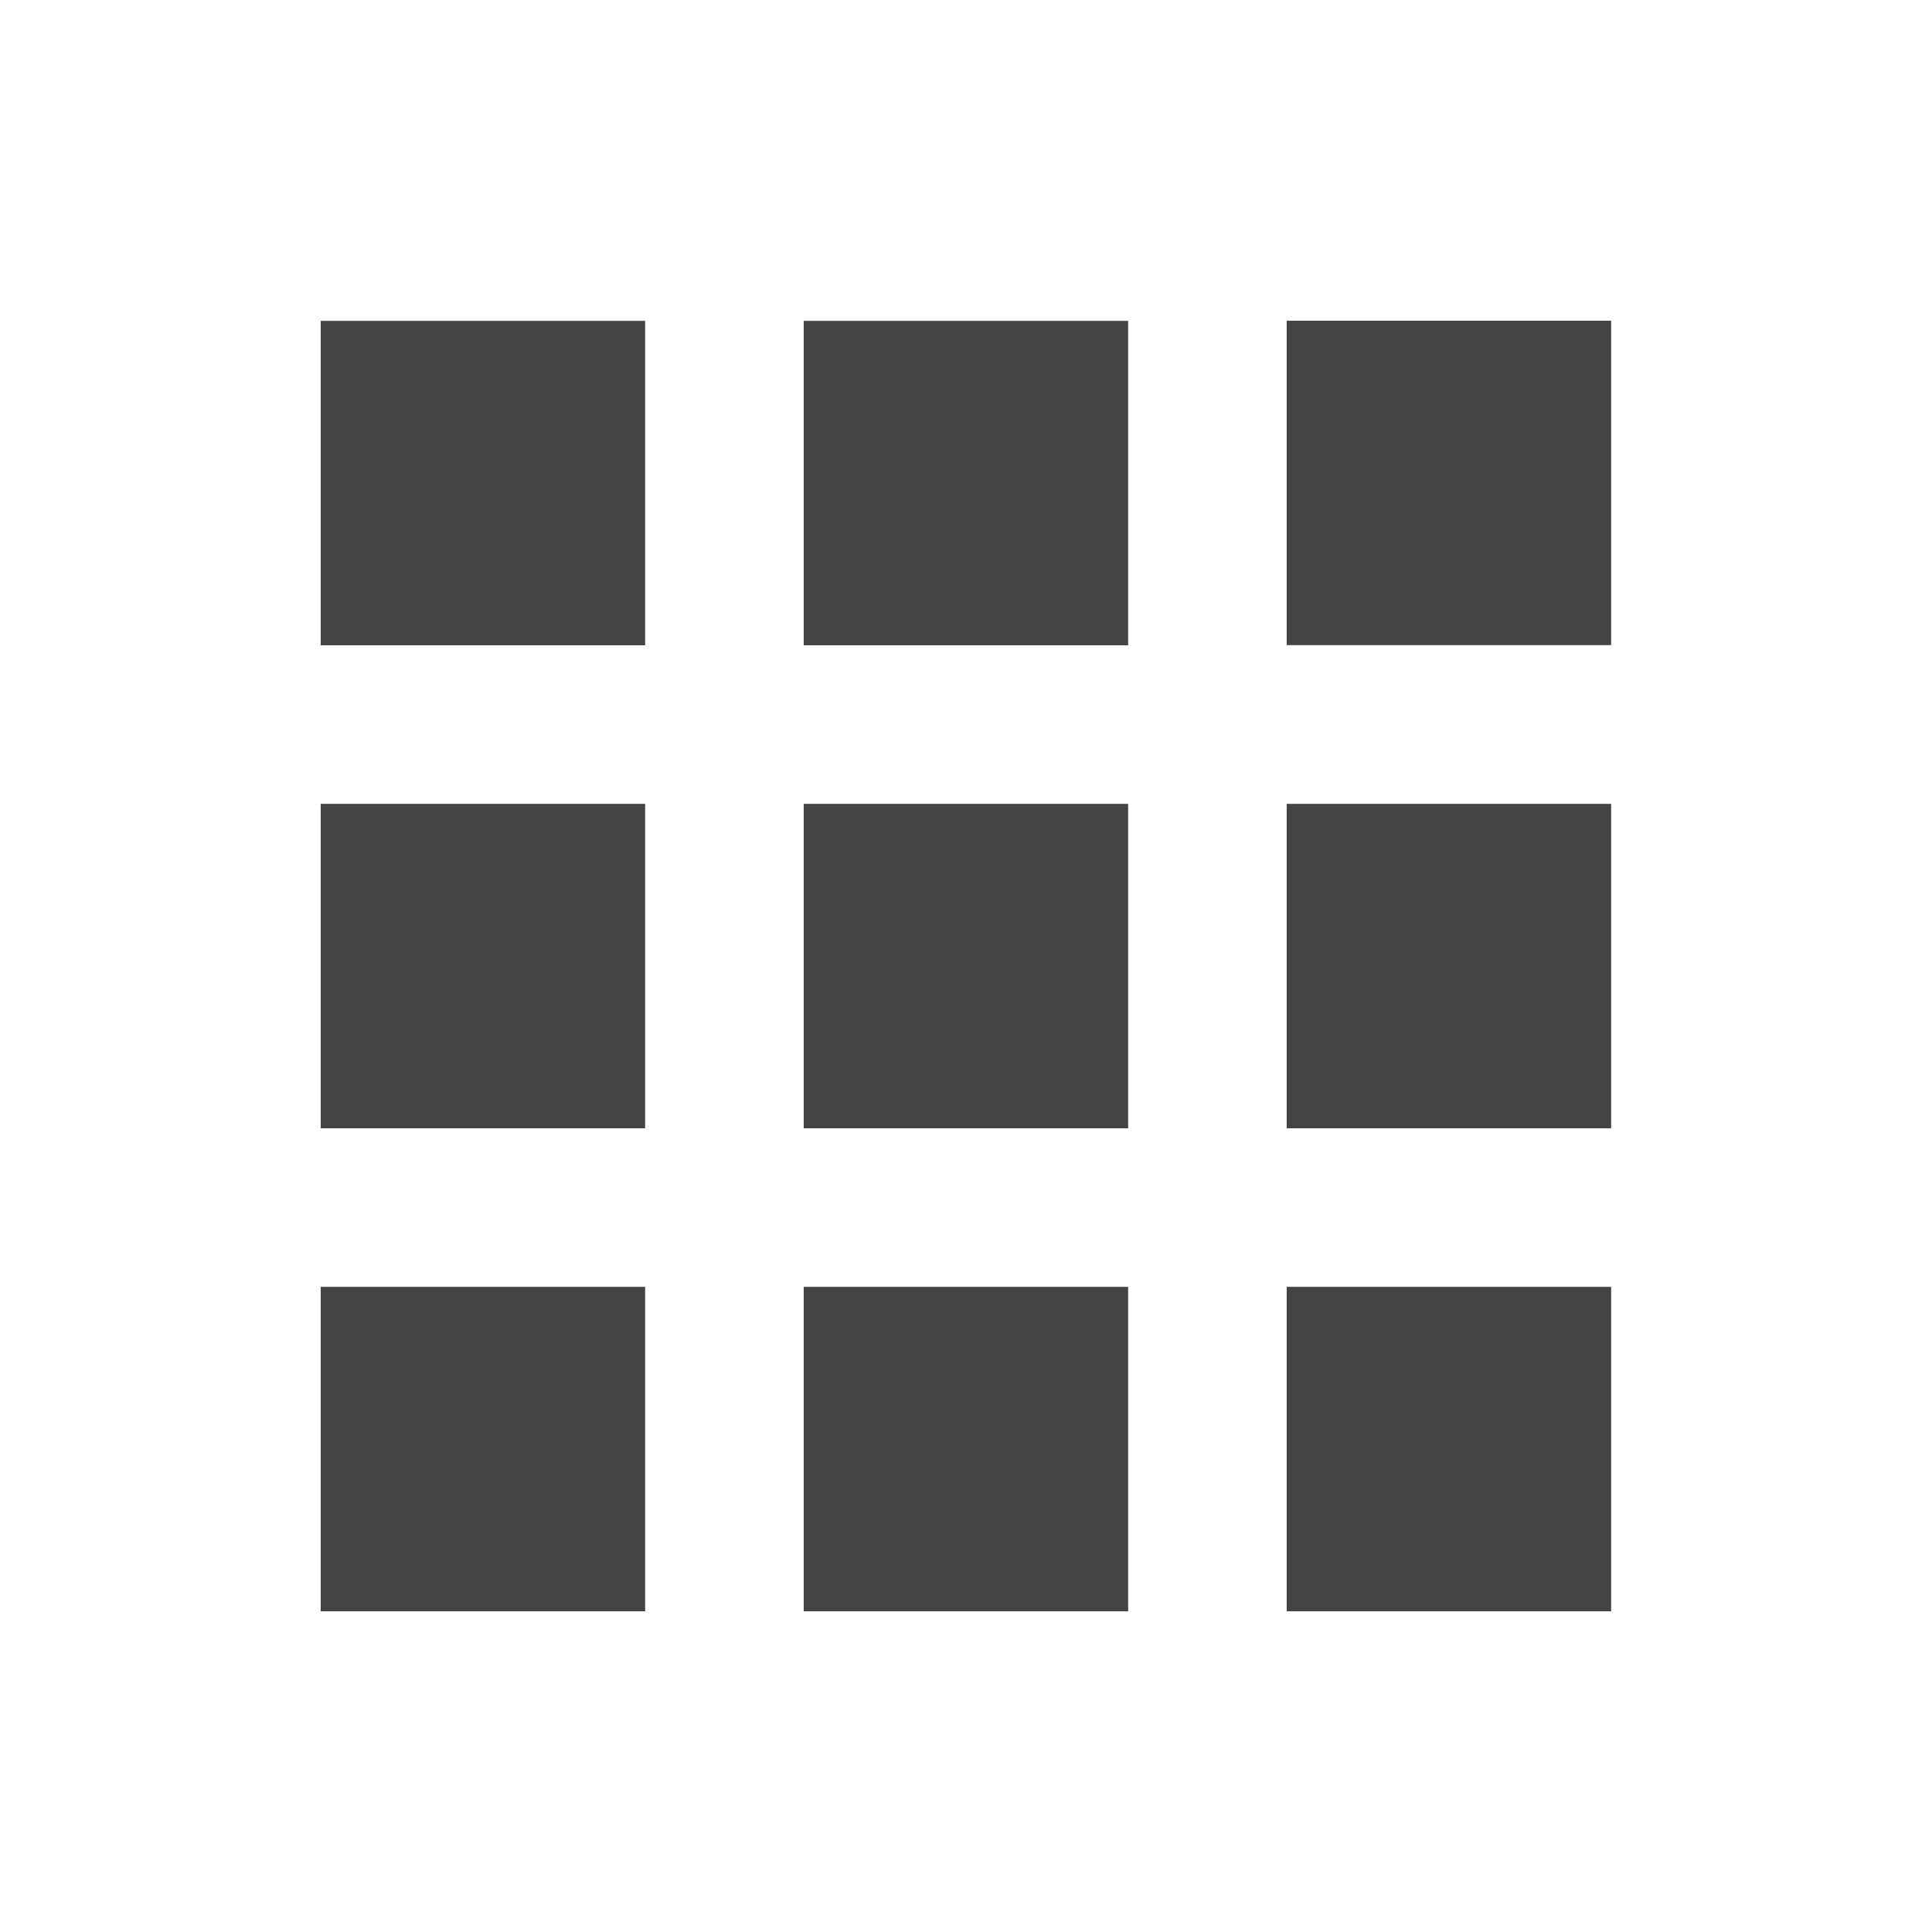 <?xml version="1.0"?><svg xmlns="http://www.w3.org/2000/svg" width="40" height="40" viewBox="0 0 40 40"><path fill="#444" d="m26.64 33.36v-6.717h6.717v6.717h-6.717z m0-10v-6.717h6.717v6.717h-6.717z m-10-10v-6.717h6.717v6.717h-6.717z m10-6.72h6.717v6.717h-6.717v-6.717z m-10 16.72v-6.717h6.717v6.717h-6.717z m-10 0v-6.717h6.717v6.717h-6.717z m0 10v-6.717h6.717v6.717h-6.717z m10 0v-6.717h6.717v6.717h-6.717z m-10-20v-6.717h6.717v6.717h-6.717z"></path></svg>